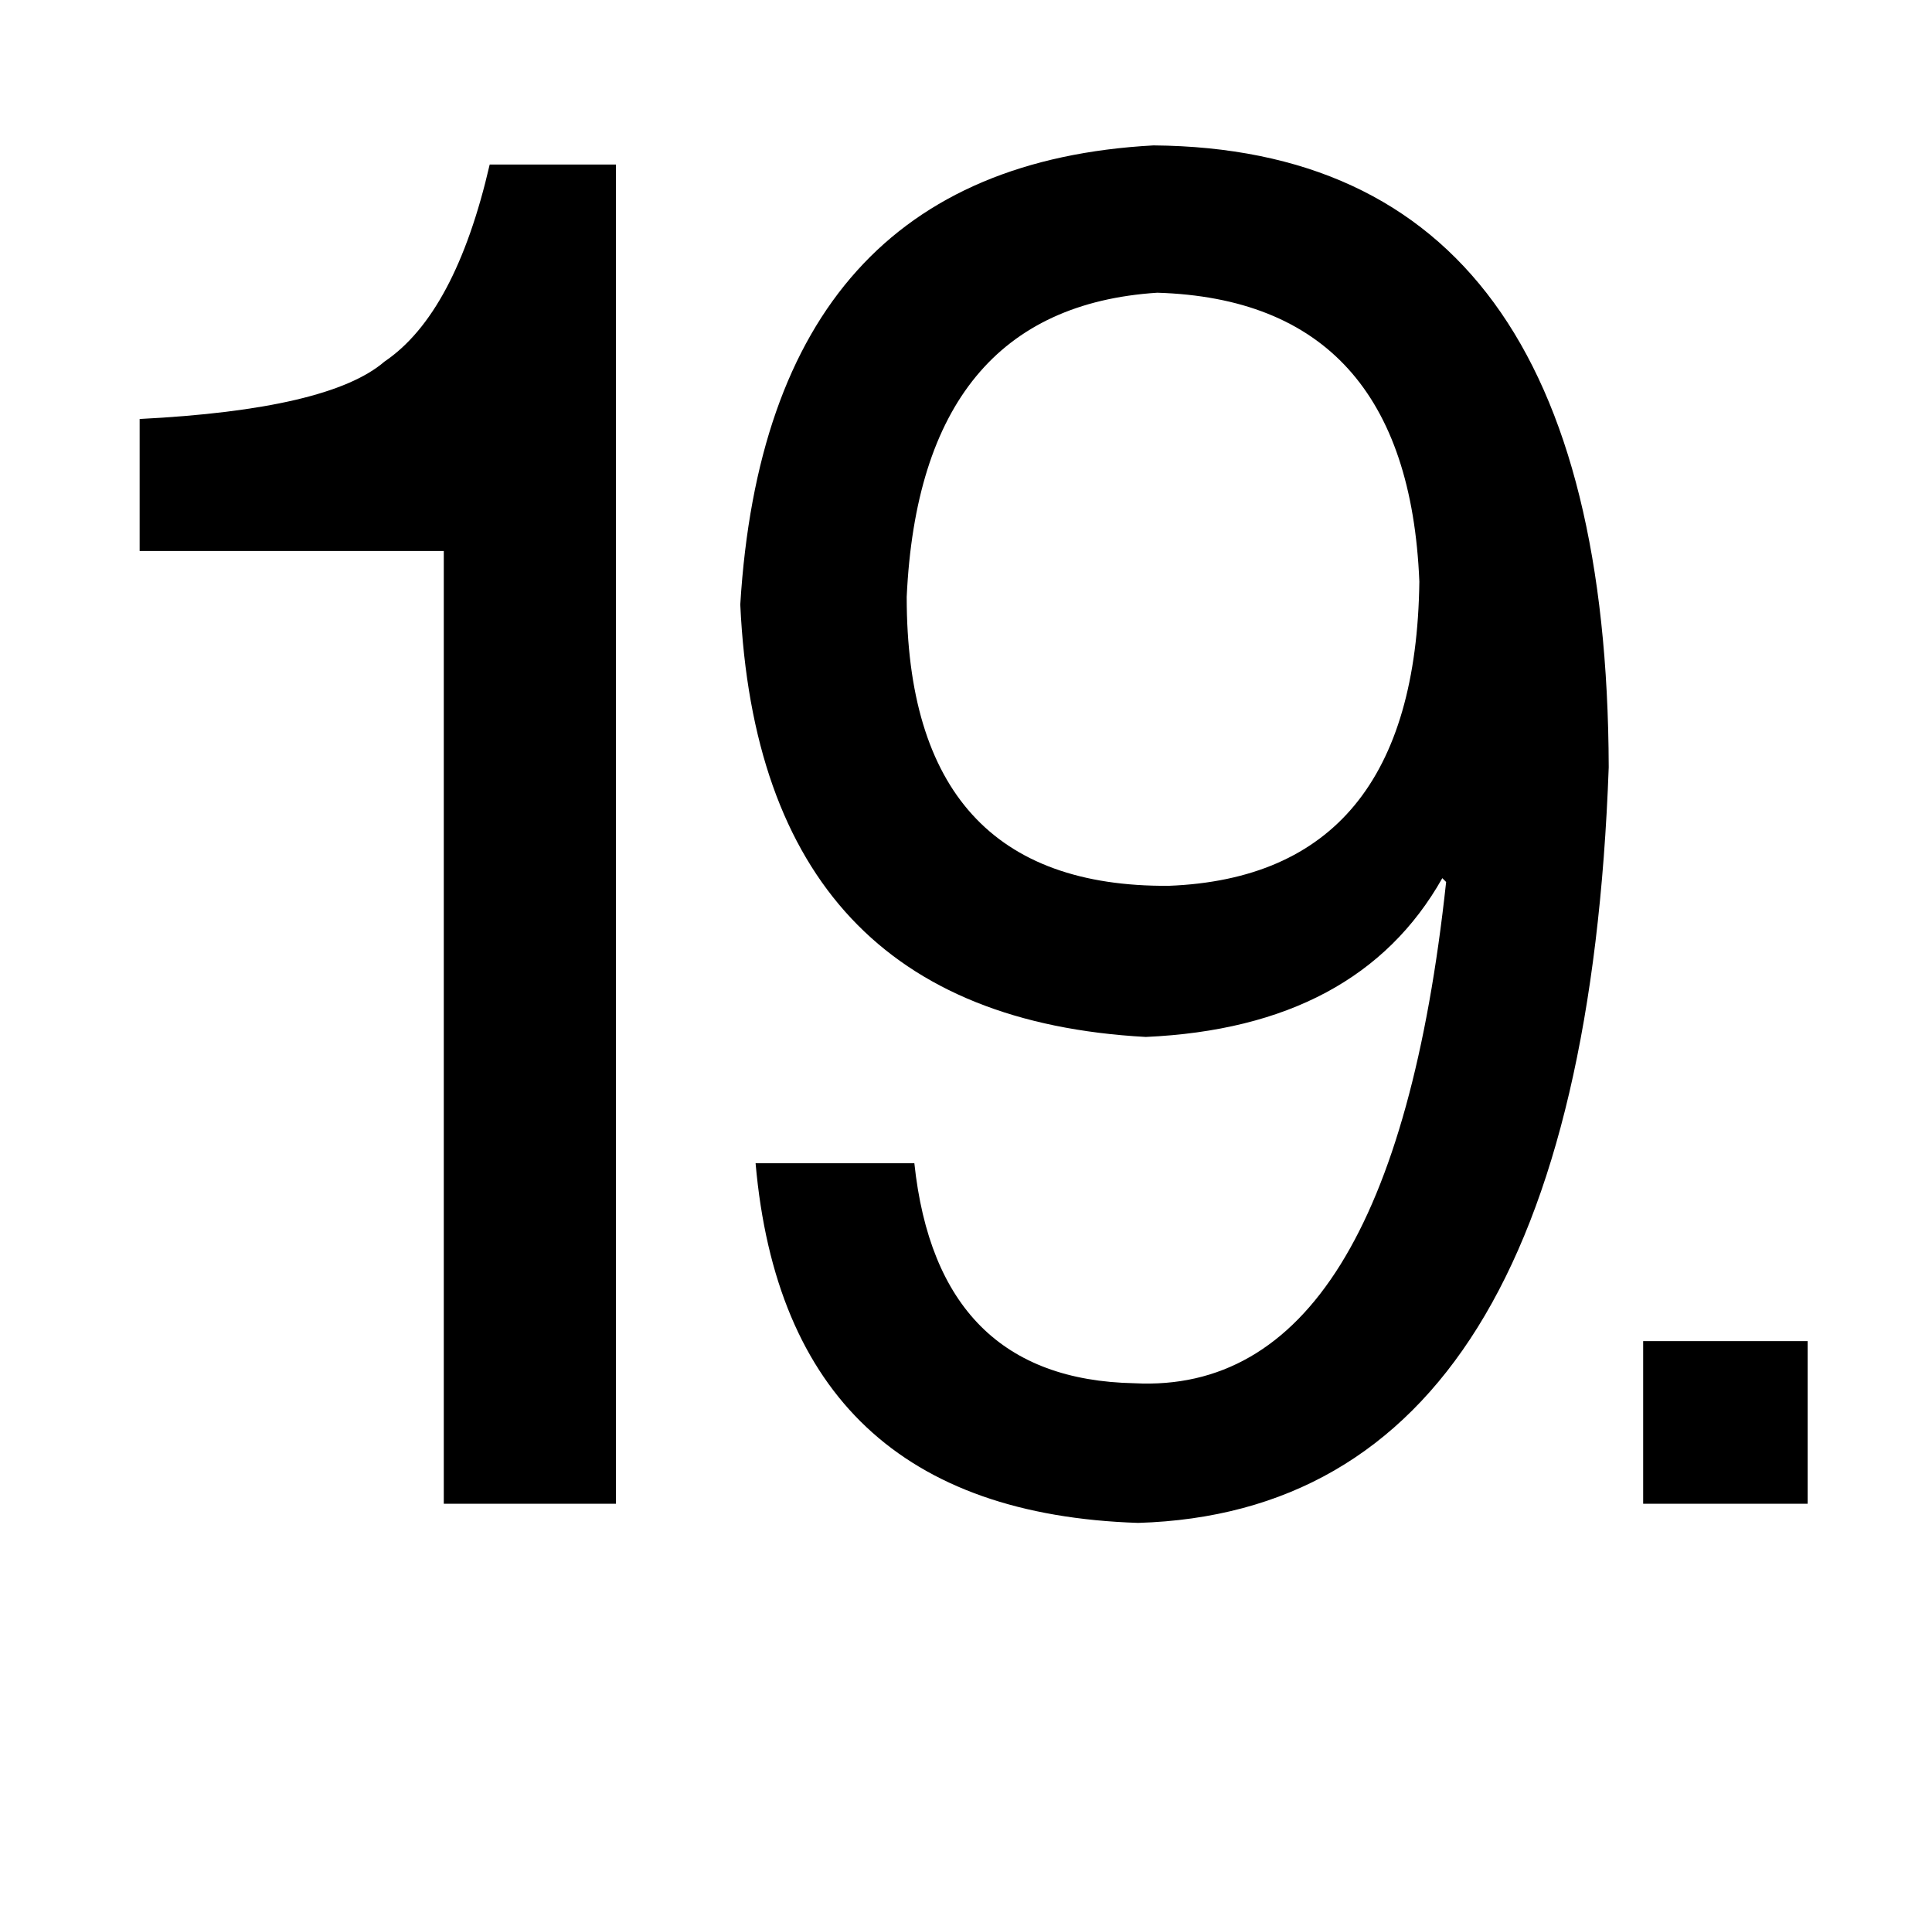 <?xml version="1.0" standalone="no"?>
<!DOCTYPE svg PUBLIC "-//W3C//DTD SVG 1.1//EN" "http://www.w3.org/Graphics/SVG/1.1/DTD/svg11.dtd" >
<svg xmlns="http://www.w3.org/2000/svg" xmlns:xlink="http://www.w3.org/1999/xlink" version="1.1" viewBox="-10 0 1010 1000">
   <path fill="currentColor"
d="M385 608h83q12 113 115 115q134 7 163 -262l-2 -2q-44 78 -155 83q-202 -11 -212 -226q14 -229 216 -240q237 2 238 325q-14 388 -246 395q-184 -6 -200 -188zM601 463q129 -5 131 -159q-6 -147 -137 -151q-124 8 -131 159q0 152 137 151zM312 86v700h-90v-498h-159v-69
q99 -5 128 -30q37 -25 55 -103h66zM935 701v85h-86v-85h86z" />
</svg>

